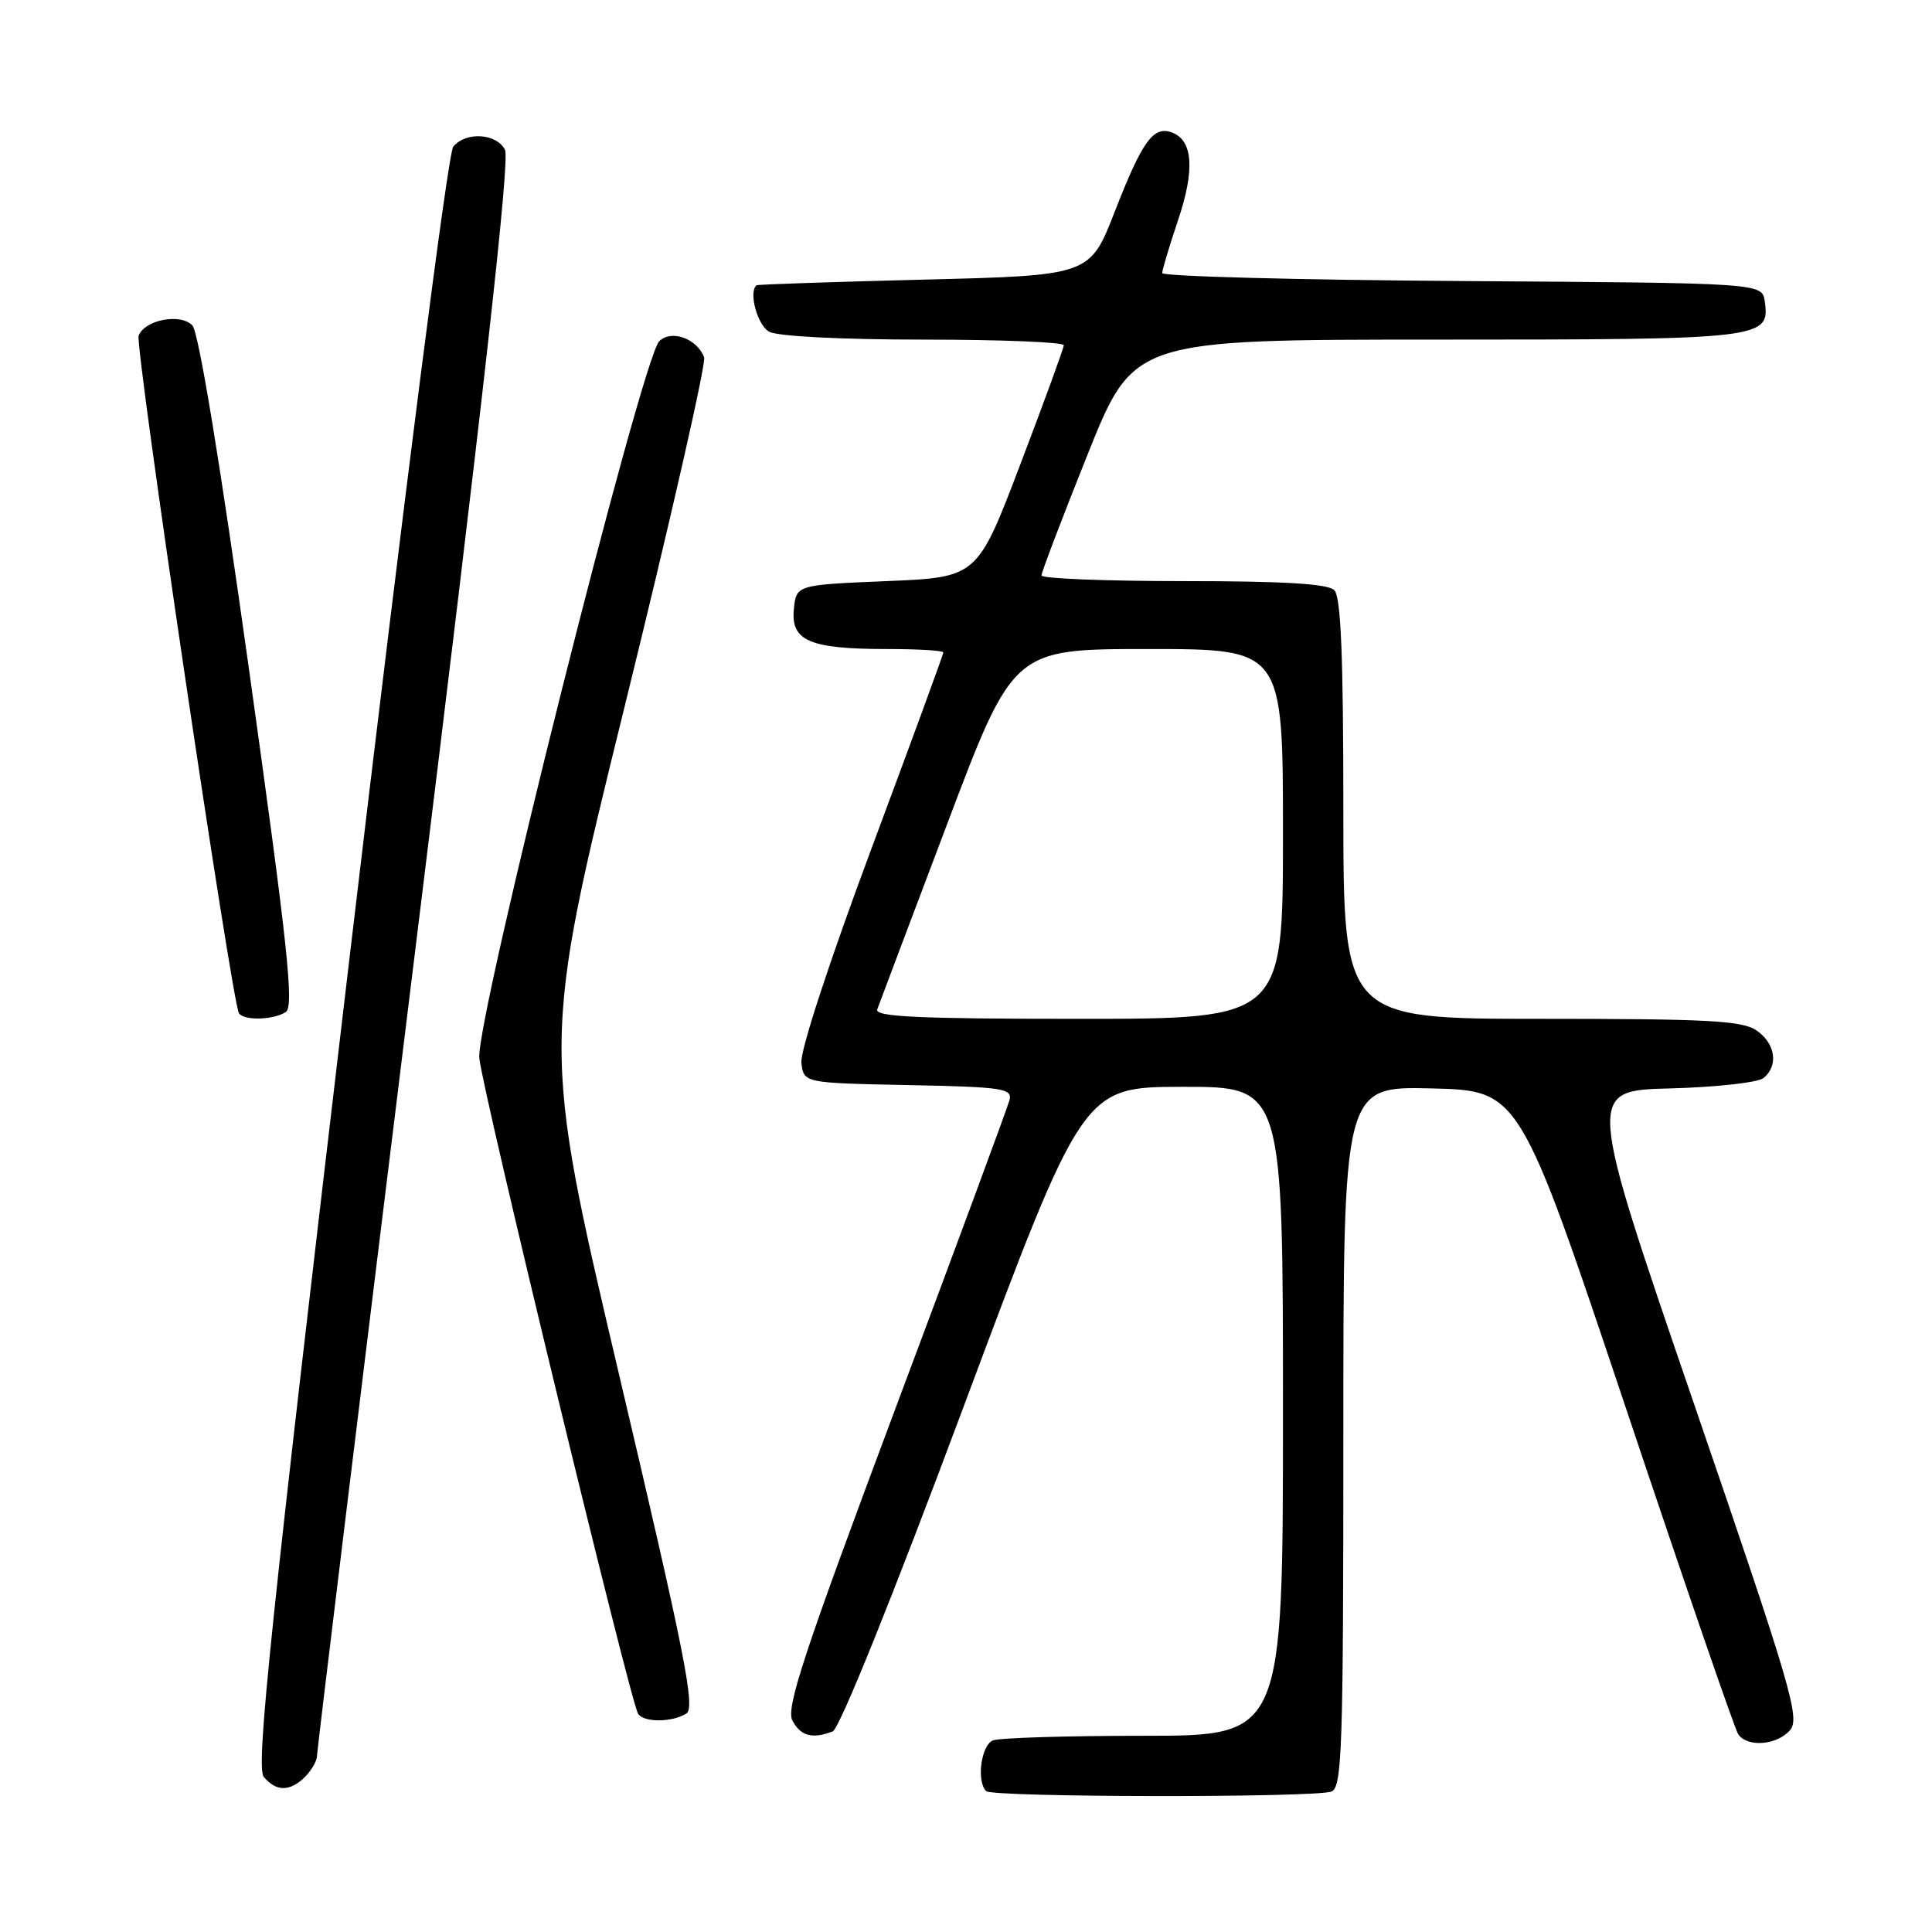 <?xml version="1.0" encoding="UTF-8" standalone="no"?>
<!DOCTYPE svg PUBLIC "-//W3C//DTD SVG 1.1//EN" "http://www.w3.org/Graphics/SVG/1.1/DTD/svg11.dtd" >
<svg xmlns="http://www.w3.org/2000/svg" xmlns:xlink="http://www.w3.org/1999/xlink" version="1.1" viewBox="0 0 256 256">
 <g >
 <path fill="currentColor"
d=" M 176.42 237.39 C 177.83 236.85 178.00 231.77 178.00 190.36 C 178.00 143.94 178.00 143.94 189.67 144.22 C 201.34 144.50 201.34 144.50 215.42 186.52 C 223.16 209.64 229.86 229.10 230.31 229.77 C 231.49 231.57 235.46 231.27 237.19 229.25 C 238.55 227.67 237.35 223.59 224.46 186.00 C 210.23 144.50 210.23 144.50 221.31 144.22 C 227.40 144.06 232.97 143.44 233.69 142.84 C 235.68 141.19 235.26 138.30 232.78 136.56 C 230.90 135.24 226.44 135.00 204.28 135.00 C 178.00 135.00 178.00 135.00 178.00 107.20 C 178.00 86.91 177.68 79.08 176.80 78.20 C 175.95 77.35 170.09 77.00 156.80 77.00 C 146.46 77.00 138.00 76.66 138.00 76.25 C 138.00 75.84 140.74 68.64 144.10 60.25 C 150.21 45.00 150.21 45.00 190.42 45.00 C 233.71 45.00 234.54 44.90 233.84 39.94 C 233.50 37.50 233.50 37.50 193.75 37.24 C 171.89 37.09 154.00 36.62 154.00 36.18 C 154.00 35.75 154.95 32.59 156.10 29.17 C 158.34 22.53 158.08 18.63 155.33 17.57 C 152.84 16.62 151.39 18.61 147.72 28.02 C 144.42 36.50 144.42 36.50 122.46 37.05 C 110.38 37.35 100.39 37.69 100.25 37.80 C 99.15 38.68 100.37 43.13 101.93 43.96 C 103.07 44.57 111.55 45.00 122.43 45.00 C 132.65 45.00 140.98 45.34 140.96 45.75 C 140.94 46.16 138.35 53.25 135.21 61.50 C 129.50 76.50 129.50 76.50 117.50 77.00 C 105.50 77.50 105.50 77.50 105.19 80.75 C 104.78 84.93 107.31 86.00 117.57 86.00 C 121.65 86.00 125.00 86.20 125.00 86.45 C 125.00 86.69 120.70 98.43 115.44 112.53 C 109.86 127.50 106.01 139.27 106.19 140.83 C 106.50 143.50 106.50 143.50 120.36 143.78 C 132.90 144.03 134.17 144.22 133.76 145.78 C 133.51 146.73 126.70 165.16 118.61 186.74 C 106.52 219.04 104.11 226.34 105.00 227.99 C 106.09 230.04 107.65 230.46 110.34 229.42 C 111.23 229.08 118.25 211.67 127.67 186.43 C 143.50 144.02 143.50 144.02 156.75 144.01 C 170.00 144.00 170.00 144.00 170.00 187.00 C 170.00 230.00 170.00 230.00 151.58 230.00 C 141.45 230.00 132.45 230.27 131.58 230.61 C 130.01 231.21 129.36 236.02 130.67 237.33 C 131.50 238.17 174.26 238.22 176.42 237.39 Z  M 40.43 235.43 C 41.29 234.56 42.00 233.33 42.00 232.68 C 42.00 232.03 47.82 184.28 54.94 126.58 C 64.08 52.48 67.60 21.12 66.91 19.83 C 65.74 17.65 61.73 17.42 60.06 19.43 C 59.36 20.27 53.65 64.93 46.26 127.37 C 35.82 215.60 33.88 234.15 34.95 235.44 C 36.60 237.43 38.43 237.42 40.43 235.43 Z  M 90.95 227.05 C 92.16 226.28 90.76 219.22 82.06 182.27 C 71.74 138.40 71.74 138.40 82.78 93.56 C 88.86 68.90 93.59 48.10 93.30 47.34 C 92.34 44.84 88.94 43.63 87.35 45.22 C 85.02 47.56 63.04 135.09 63.51 140.19 C 63.90 144.51 83.48 225.34 84.55 227.08 C 85.28 228.26 89.07 228.24 90.95 227.05 Z  M 37.86 134.11 C 38.99 133.39 38.15 125.54 33.02 88.87 C 29.14 61.13 26.32 43.98 25.49 43.12 C 23.91 41.47 19.18 42.37 18.37 44.48 C 17.85 45.84 30.71 132.70 31.66 134.25 C 32.28 135.26 36.18 135.17 37.86 134.11 Z  M 116.24 133.75 C 116.49 133.06 120.64 122.04 125.48 109.25 C 134.26 86.00 134.26 86.00 152.13 86.00 C 170.00 86.00 170.00 86.00 170.00 110.50 C 170.00 135.00 170.00 135.00 142.89 135.00 C 121.63 135.00 115.88 134.73 116.24 133.75 Z "/>
</g>
</svg>